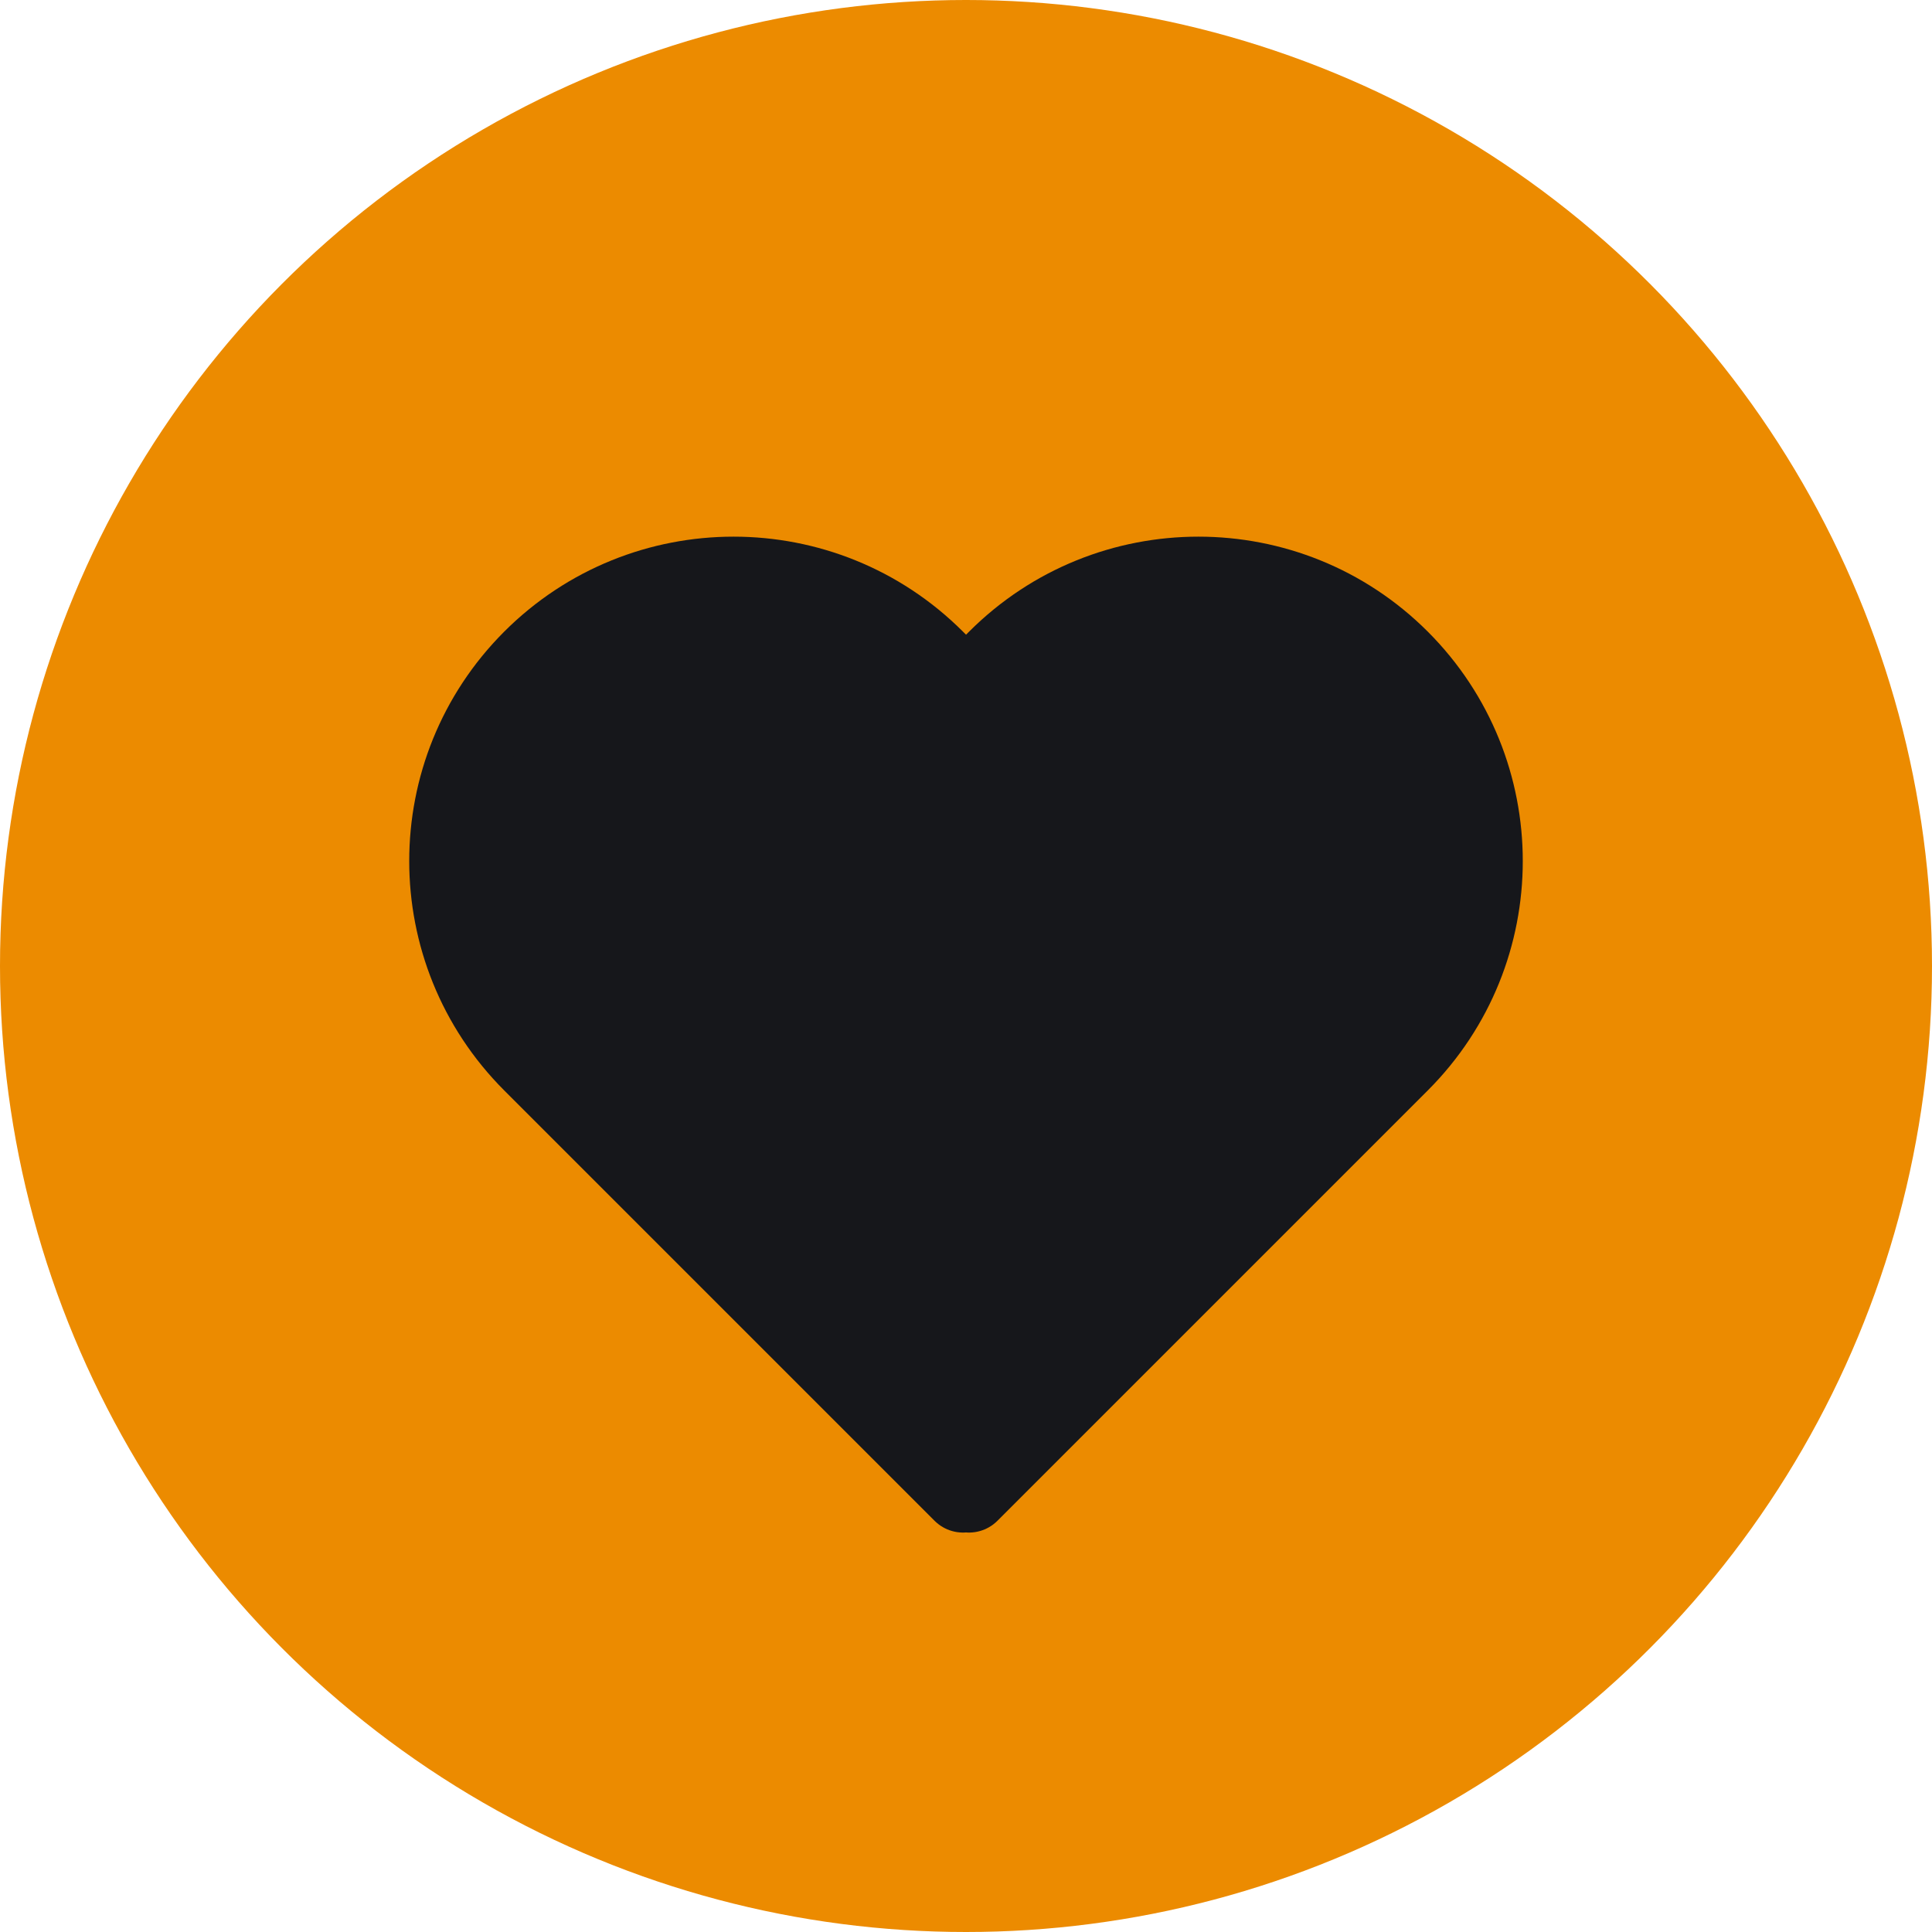 <svg width="24" height="24" viewBox="0 0 24 24" fill="none" xmlns="http://www.w3.org/2000/svg">
<g clip-path="url(#clip0_1_3248)">
<circle cx="12" cy="12" r="12" fill="#EC8B00"/>
<path d="M6.617 8.2C5.239 9.579 5.239 11.813 6.617 13.192L11.963 18.538L12 18.501L12.037 18.538L17.383 13.192C18.761 11.814 18.761 9.579 17.383 8.2C16.005 6.822 13.77 6.822 12.392 8.2L12 8.592L11.609 8.2C10.23 6.822 7.995 6.822 6.617 8.2Z" fill="#16171B" stroke="#16171B" stroke-linecap="round" stroke-linejoin="round"/>
</g>
<defs>
<clipPath id="clip0_1_3248">
<rect width="24" height="24" fill="white"/>
</clipPath>
</defs>
</svg>
